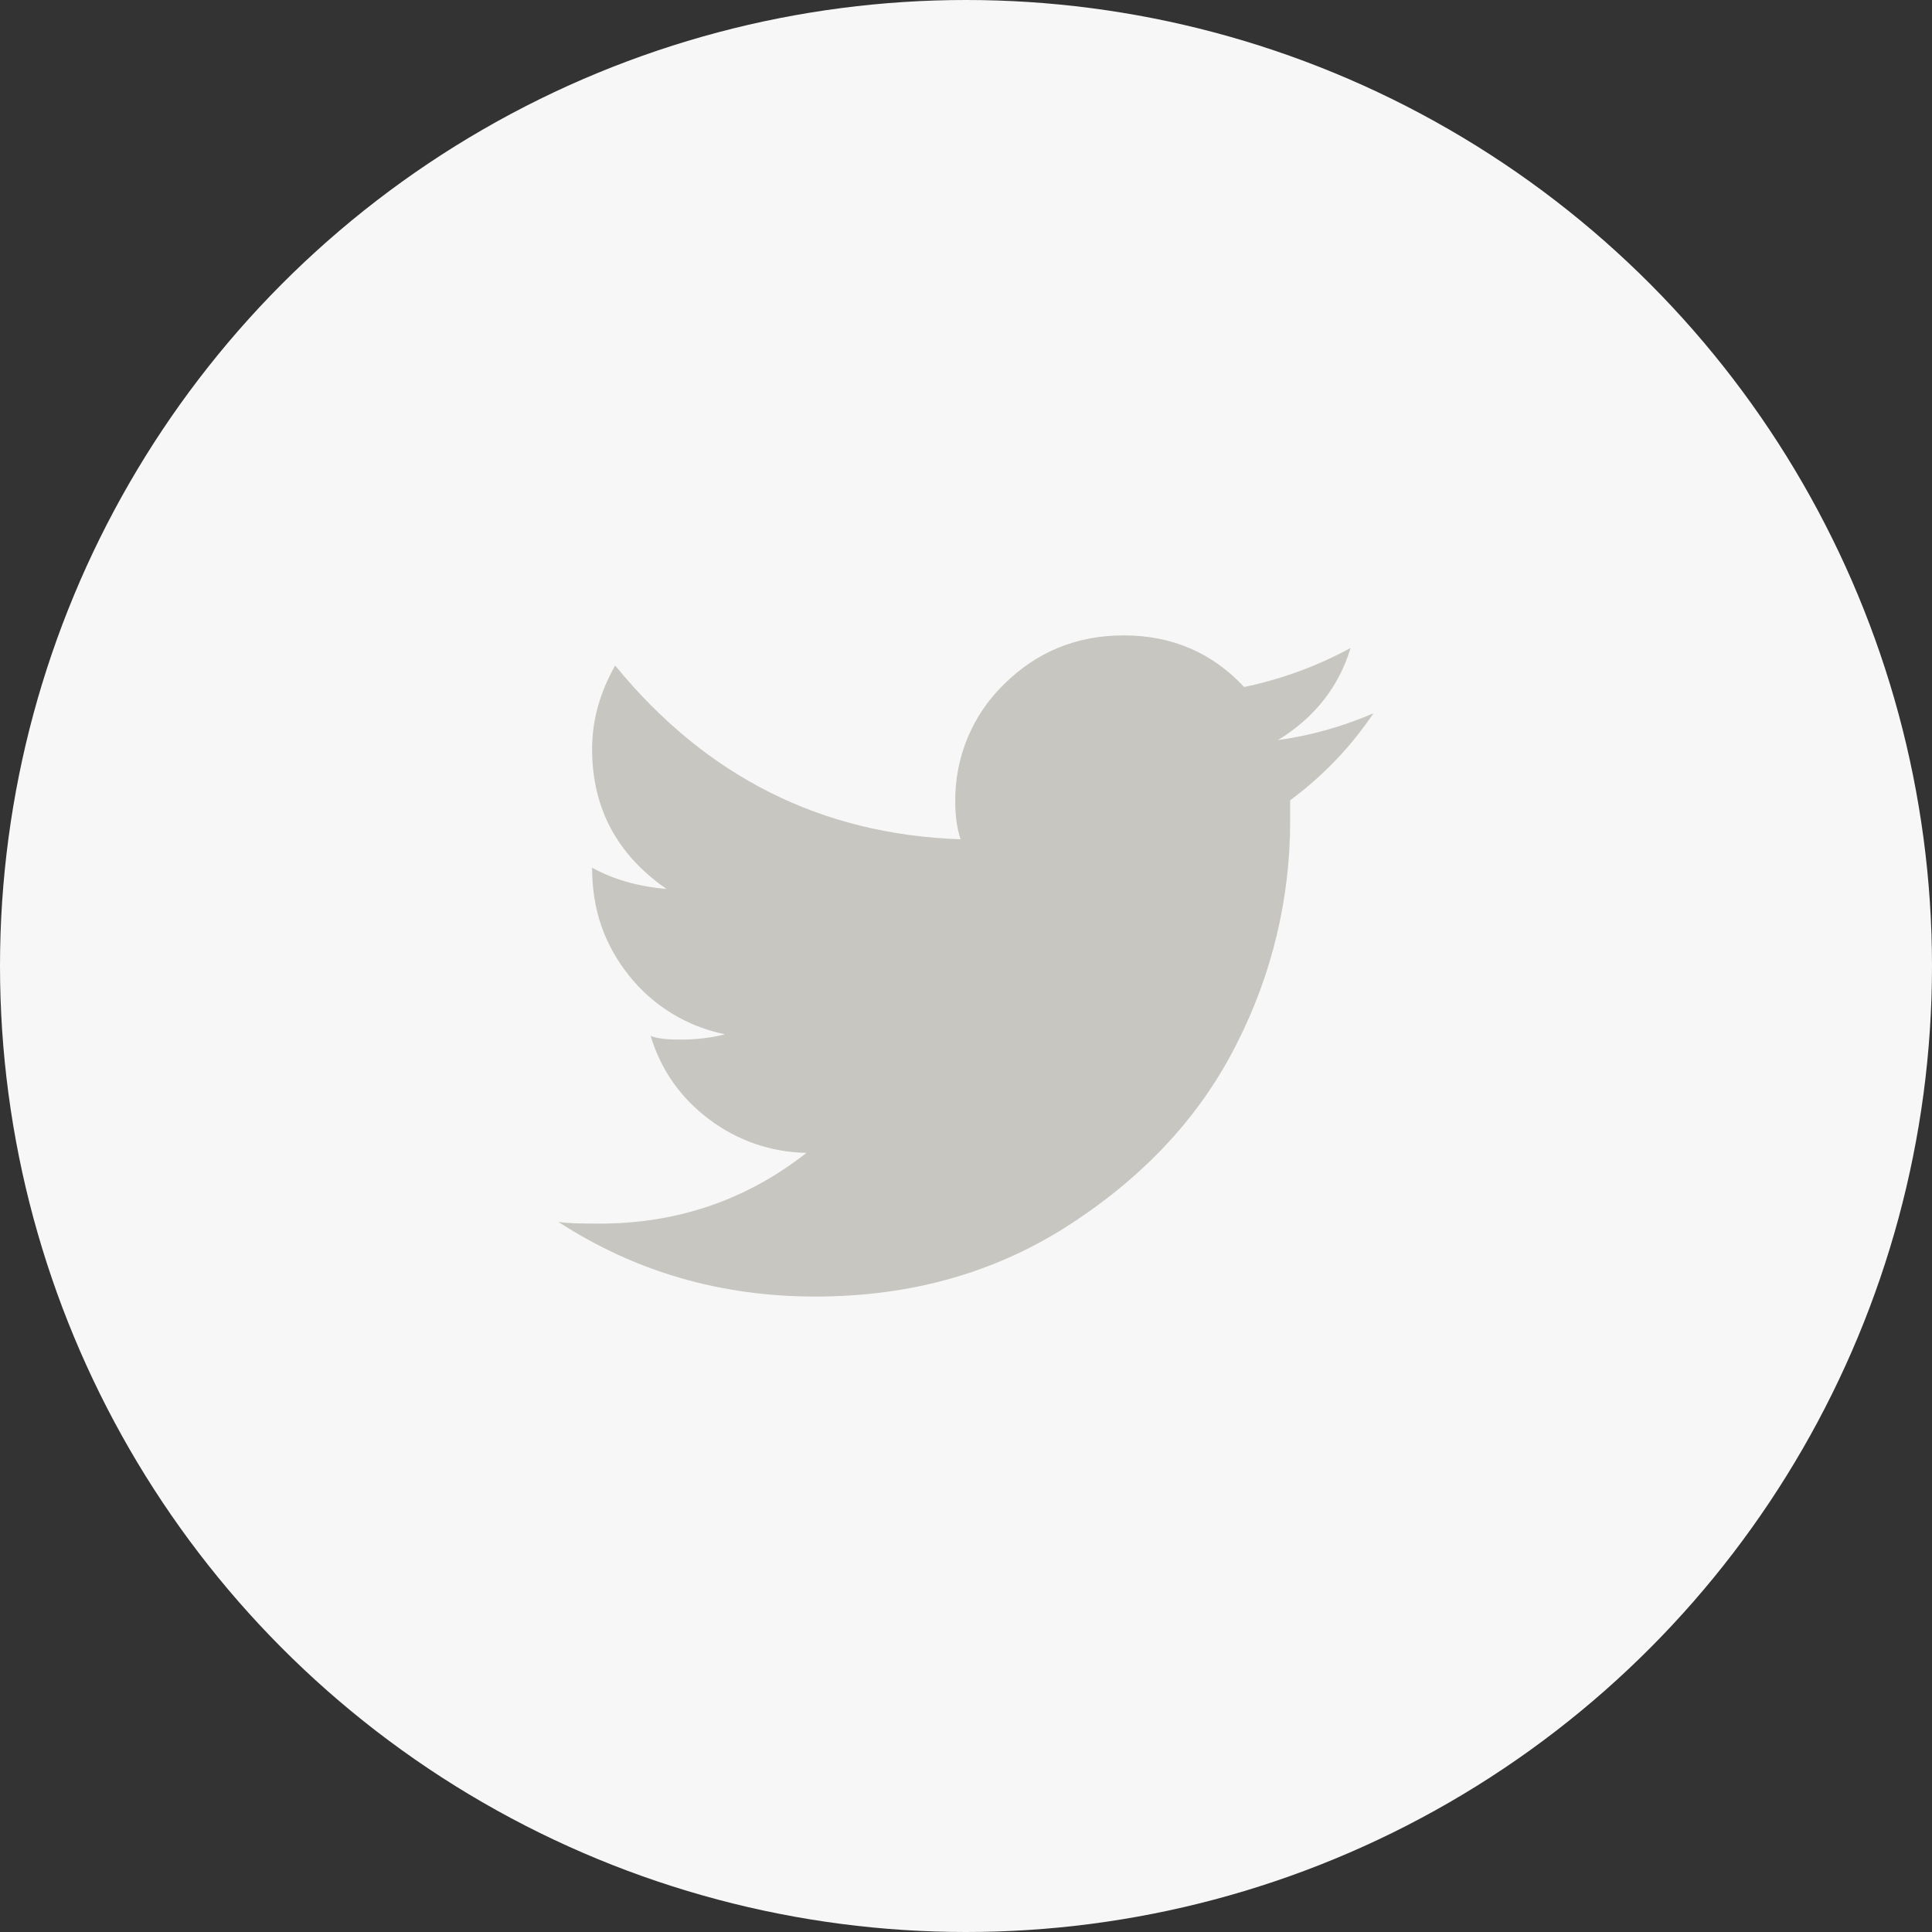 <svg width="32" height="32" viewBox="0 0 32 32" fill="none" xmlns="http://www.w3.org/2000/svg">
<rect x="0" y="0" width="32" height="32" fill="#333333" stroke="none"/>
<circle cx="16" cy="16" r="16" fill="#F7F7F7"/>
<path d="M21.166 12.259C21.772 11.887 22.174 11.379 22.37 10.733C21.817 11.033 21.223 11.25 20.607 11.379C20.079 10.812 19.412 10.524 18.612 10.524C17.829 10.524 17.169 10.799 16.63 11.333C16.369 11.586 16.163 11.89 16.024 12.226C15.886 12.562 15.817 12.923 15.822 13.286C15.822 13.518 15.852 13.725 15.91 13.901C13.603 13.822 11.694 12.865 10.189 11.023C9.934 11.474 9.807 11.933 9.807 12.407C9.807 13.383 10.219 14.156 11.04 14.724C10.572 14.684 10.159 14.566 9.807 14.372C9.807 15.068 10.011 15.65 10.422 16.163C10.82 16.662 11.382 17.005 12.008 17.131C11.774 17.191 11.527 17.219 11.274 17.219C11.04 17.219 10.874 17.2 10.776 17.157C10.948 17.725 11.274 18.185 11.744 18.538C12.209 18.891 12.774 19.086 13.358 19.095C12.359 19.879 11.217 20.267 9.925 20.267C9.608 20.267 9.384 20.262 9.248 20.238C10.521 21.065 11.938 21.475 13.505 21.475C15.109 21.475 16.527 21.068 17.761 20.255C18.994 19.447 19.905 18.449 20.49 17.275C21.068 16.139 21.369 14.881 21.369 13.606V13.255C21.908 12.857 22.375 12.37 22.749 11.814C22.244 12.033 21.711 12.183 21.166 12.259V12.259Z" fill="#C7C6C1"/>
</svg>
